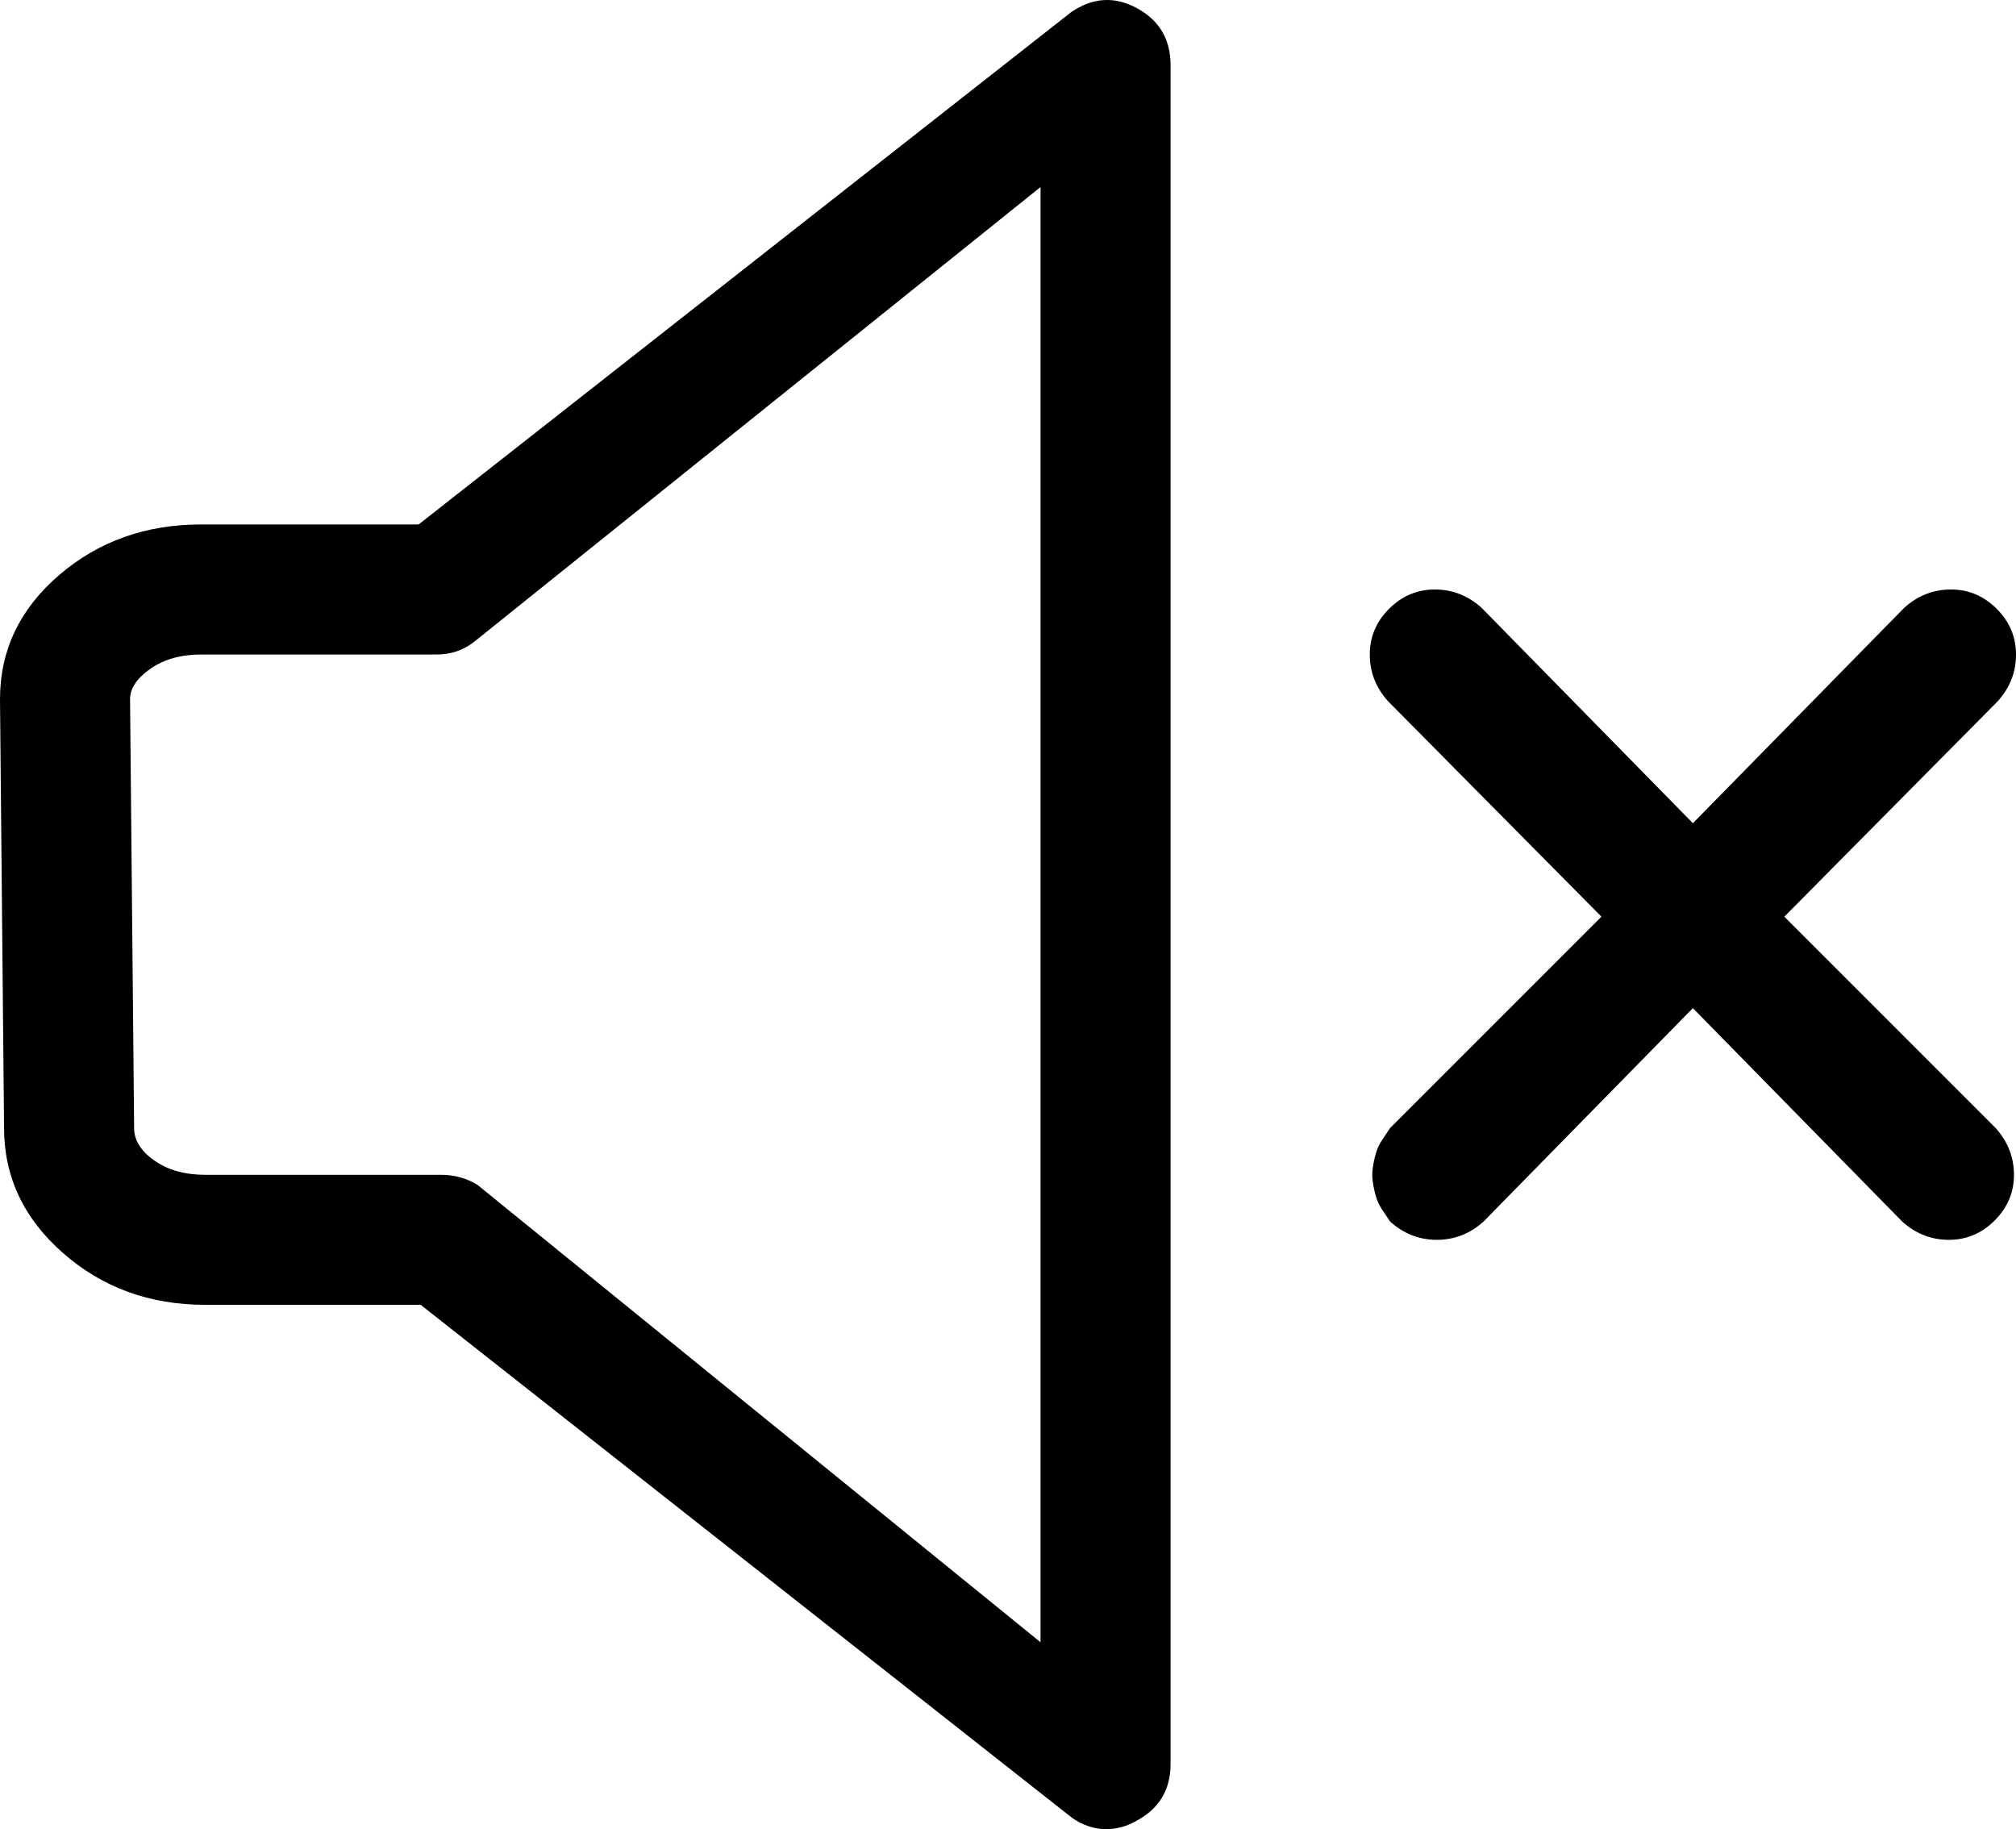 <?xml version="1.0" encoding="iso-8859-1"?>
<!-- Generator: Adobe Illustrator 24.0.1, SVG Export Plug-In . SVG Version: 6.00 Build 0)  -->
<svg version="1.1" id="icon" xmlns="http://www.w3.org/2000/svg" xmlns:xlink="http://www.w3.org/1999/xlink" x="0px" y="0px"
	 viewBox="0 0 92.908 84.296" style="enable-background:new 0 0 92.908 84.296;" xml:space="preserve">
<path d="M53.946,3.001v78.297c0,1.187-0.531,2.061-1.592,2.622c-0.438,0.249-0.906,0.375-1.405,0.375
	c-0.25,0-0.515-0.047-0.796-0.141c-0.281-0.094-0.547-0.234-0.796-0.421l-29.97-23.602H9.459c-2.561,0-4.746-0.796-6.556-2.388
	c-1.812-1.592-2.716-3.512-2.716-5.76L0,32.222c0-2.248,0.904-4.152,2.716-5.713c1.811-1.56,3.995-2.341,6.556-2.341h10.021
	L49.357,0.566c0.998-0.686,2.014-0.749,3.044-0.187S53.946,1.816,53.946,3.001z M47.952,8.621L21.822,29.6
	c-0.5,0.375-1.062,0.562-1.686,0.562H9.272c-0.937,0-1.718,0.22-2.341,0.656c-0.625,0.438-0.937,0.906-0.937,1.405l0.187,19.761
	c0,0.562,0.312,1.063,0.937,1.499c0.624,0.438,1.405,0.656,2.342,0.656h10.864c0.623,0,1.185,0.157,1.686,0.468l25.943,21.073V8.621
	z M91.971,51.984c0.562,0.625,0.843,1.344,0.843,2.154c0,0.812-0.297,1.515-0.89,2.107c-0.594,0.594-1.297,0.89-2.107,0.89
	c-0.812,0-1.531-0.281-2.154-0.843l-9.646-9.834l-9.646,9.834c-0.625,0.562-1.344,0.843-2.154,0.843
	c-0.812,0-1.531-0.281-2.154-0.843c-0.125-0.188-0.25-0.375-0.375-0.562c-0.126-0.188-0.219-0.389-0.281-0.609
	c-0.063-0.218-0.11-0.436-0.141-0.656c-0.032-0.218-0.032-0.436,0-0.655c0.031-0.218,0.078-0.436,0.141-0.656
	c0.062-0.218,0.155-0.421,0.281-0.609c0.125-0.187,0.249-0.375,0.375-0.562l9.74-9.74l-9.833-9.927
	c-0.562-0.624-0.843-1.342-0.843-2.154c0-0.811,0.296-1.513,0.89-2.107c0.593-0.593,1.295-0.89,2.107-0.89
	c0.811,0,1.529,0.281,2.154,0.843l9.74,9.928l9.74-9.928c0.624-0.562,1.342-0.843,2.154-0.843c0.811,0,1.513,0.297,2.107,0.89
	c0.593,0.594,0.89,1.297,0.89,2.107c0,0.812-0.281,1.531-0.843,2.154l-9.834,9.927L91.971,51.984z"/>
</svg>
